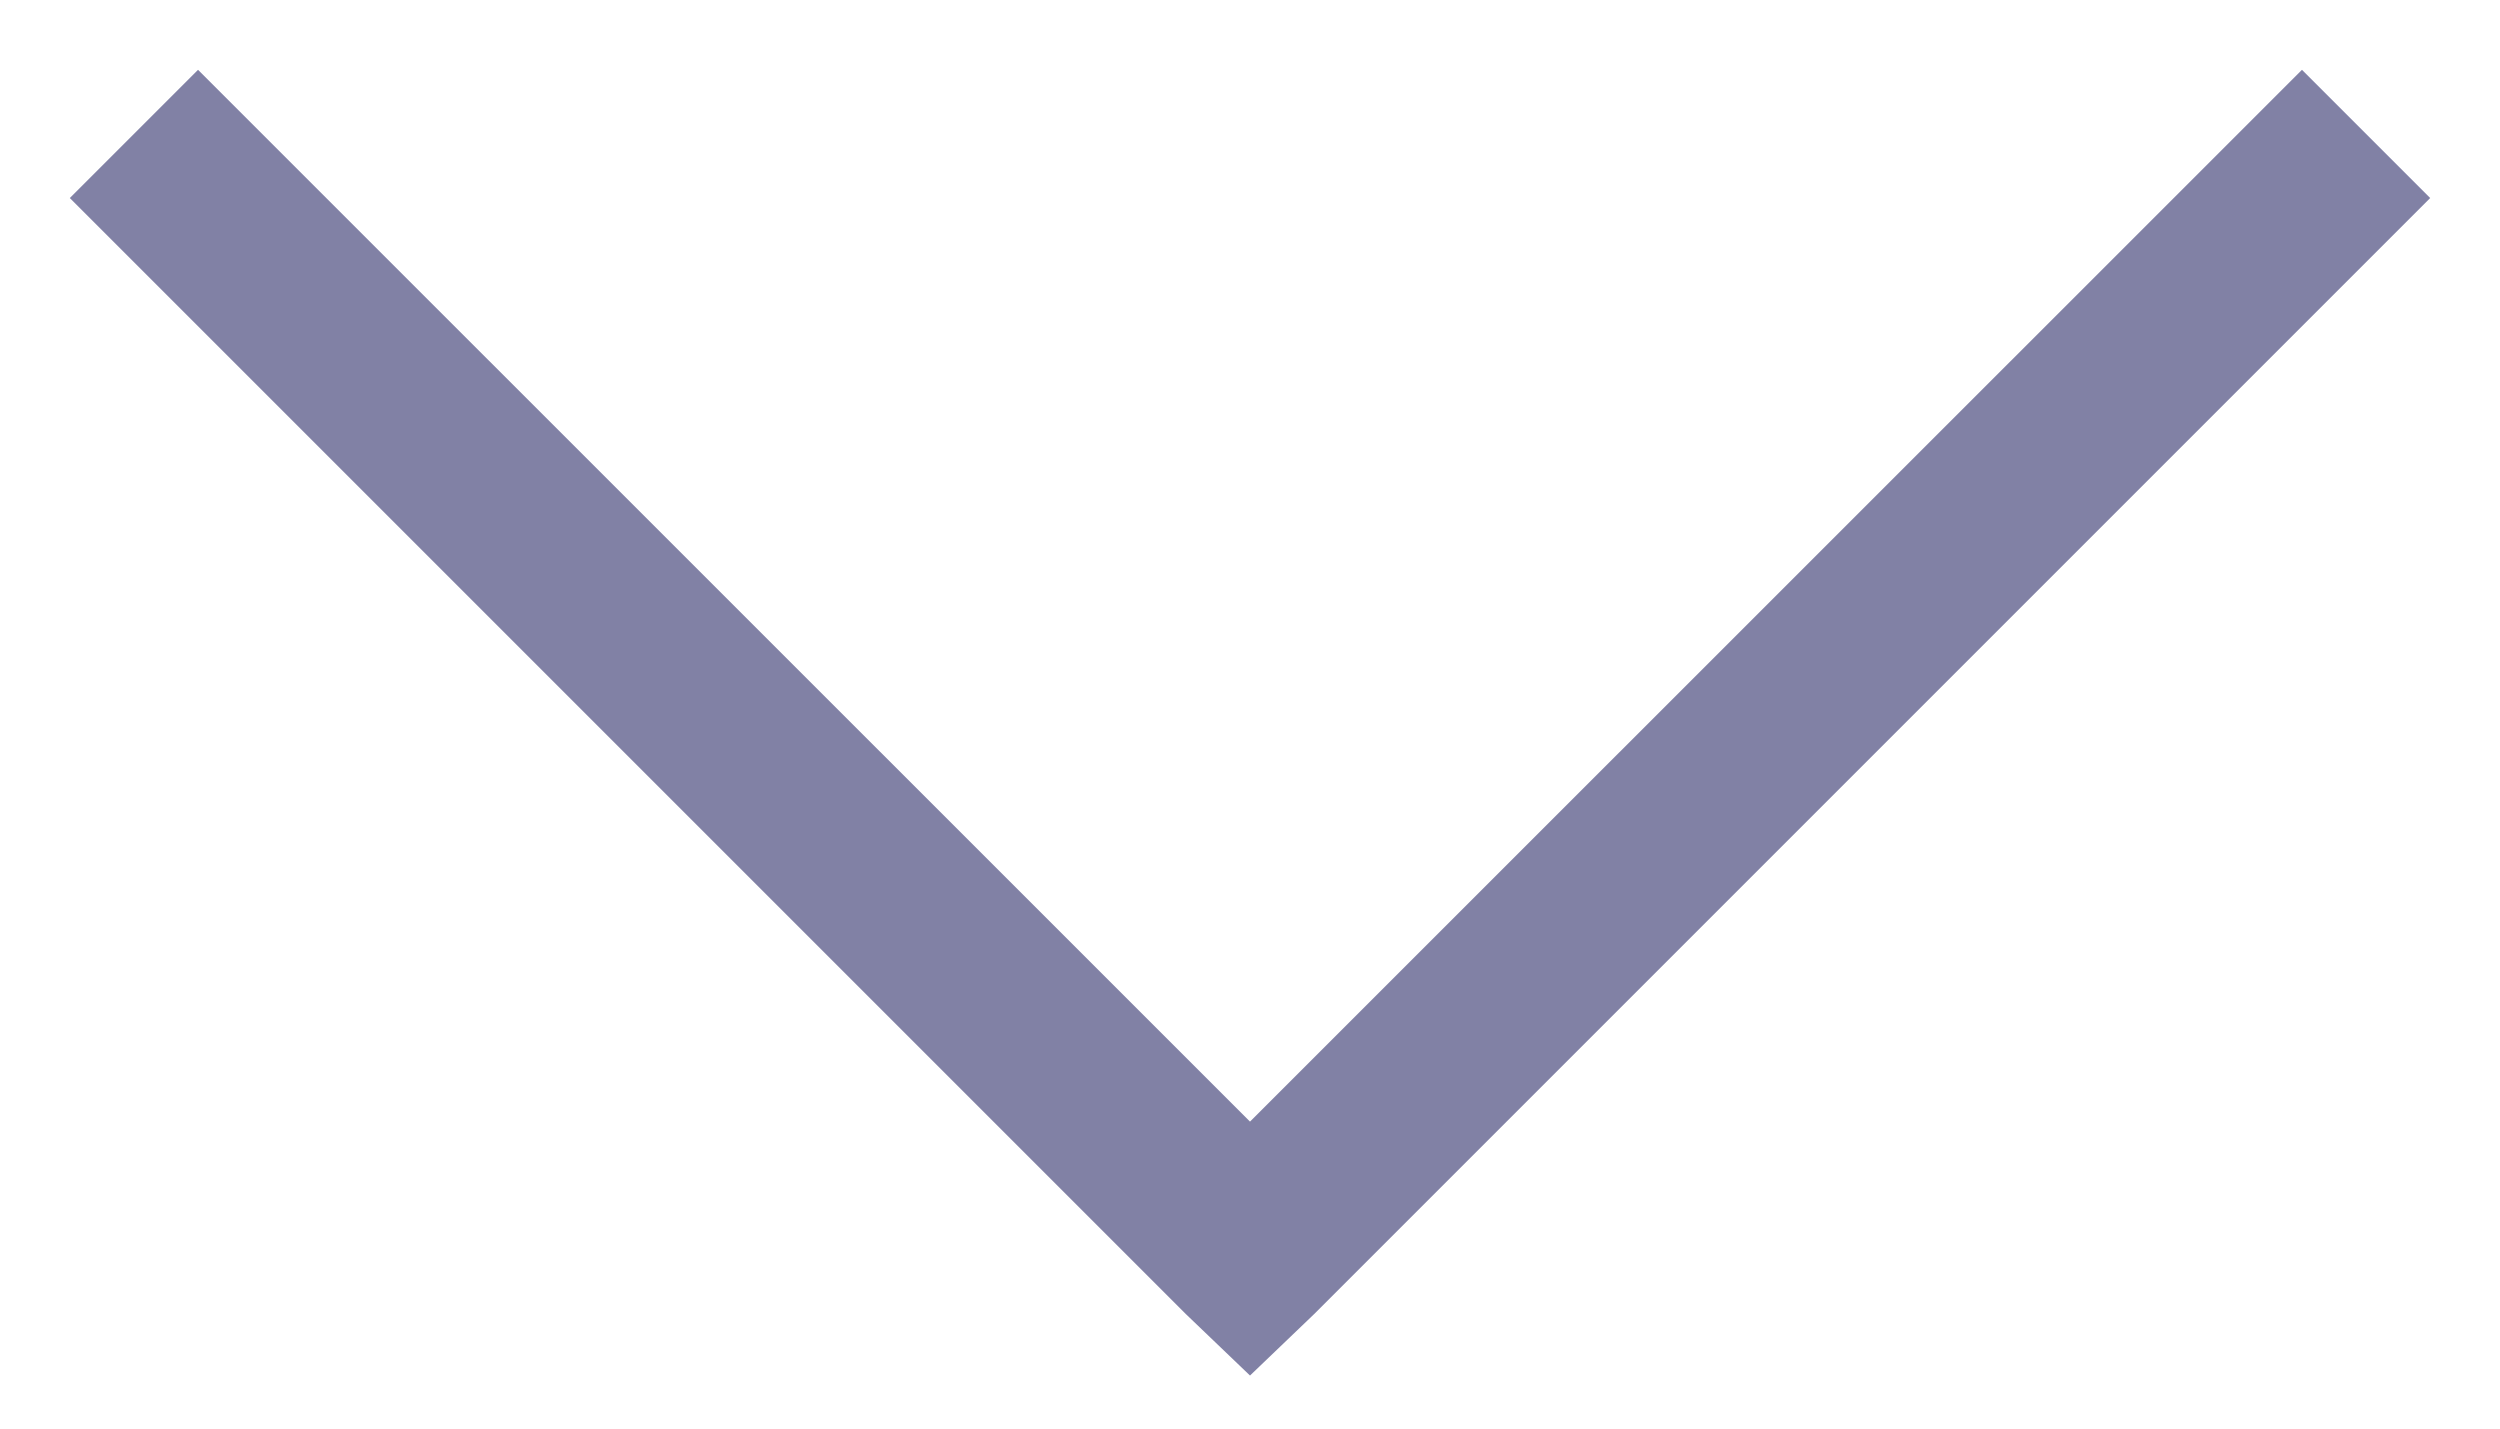 <svg width="14" height="8" viewBox="0 0 14 8" fill="none" xmlns="http://www.w3.org/2000/svg">
<path d="M1.109 0.391L0.391 1.109L6.641 7.359L7 7.703L7.359 7.359L13.609 1.109L12.891 0.391L7 6.281L1.109 0.391Z" fill="#8181A5"/>
</svg>
